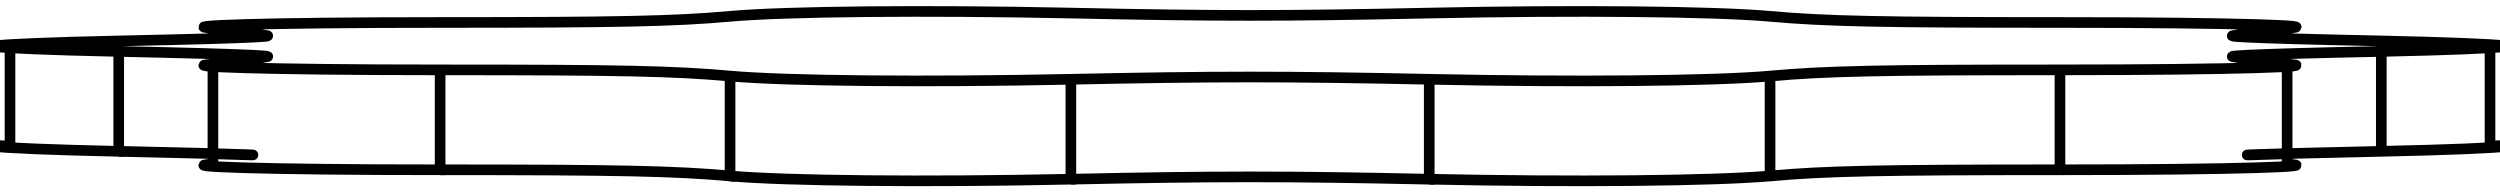 <svg version="1.1" xmlns="http://www.w3.org/2000/svg" viewBox="-125.058 -9.618 250.115 19.236" fill="none" stroke="black" stroke-width="0.6%" vector-effect="non-scaling-stroke">
    <path d="M 81.032 7.369 L 81.032 -2.627 C 98.96 -2.63 107.64 -2.98 103.761 -3.194 C 98.96 -2.63 107.64 -2.98 102.104 -3.476 C 96.56 -3.97 98.68 -4.17 99.29 -3.883 C 96.56 -3.97 98.68 -4.17 113.182 -4.473 C 127.68 -4.78 127.68 -5.21 124.058 -4.998 C 127.68 -4.78 127.68 -5.21 113.18 -5.523 C 98.68 -5.83 96.56 -6.02 99.287 -6.113 C 98.68 -5.83 96.56 -6.02 102.099 -6.52 C 107.64 -7.02 98.95 -7.37 103.756 -6.802 C 107.64 -7.02 98.95 -7.37 81.025 -7.369 C 63.1 -7.37 57.56 -7.49 52.019 -7.985 C 46.48 -8.48 32.42 -8.62 17.921 -8.31 C 3.42 -8 -3.43 -8 -17.931 -8.31 C -32.43 -8.62 -46.49 -8.48 -52.028 -7.985 C -57.57 -7.49 -63.11 -7.37 -81.032 -7.369 C -98.96 -7.37 -107.64 -7.02 -103.761 -6.802 C -98.96 -7.37 -107.64 -7.02 -102.104 -6.52 C -96.56 -6.02 -98.68 -5.83 -99.29 -6.113 C -96.56 -6.02 -98.68 -5.83 -113.182 -5.522 C -127.68 -5.21 -127.68 -4.78 -124.058 -4.998 C -127.68 -5.21 -127.68 -4.78 -113.18 -4.473 C -98.68 -4.16 -96.56 -3.97 -99.287 -3.882 C -98.68 -4.16 -96.56 -3.97 -102.099 -3.476 C -107.64 -2.98 -98.95 -2.63 -103.756 -3.193 C -107.64 -2.98 -98.95 -2.63 -81.025 -2.627 C -63.1 -2.63 -57.56 -2.51 -52.019 -2.01 C -46.48 -1.51 -32.42 -1.38 -17.921 -1.686 C -3.42 -1.99 3.43 -1.99 17.931 -1.686 C 32.43 -1.38 46.49 -1.51 52.028 -2.01 C 57.57 -2.51 63.11 -2.63 81.032 -2.627" />
    <path d="M 81.032 7.369 C 98.96 7.37 107.64 7.02 103.761 6.802 L 103.761 -3.194" />
    <path d="M 103.761 5.765 C 96.56 6.02 98.68 5.83 113.182 5.522 C 127.68 5.21 127.68 4.78 124.058 4.998 L 124.058 -4.998" />
    <path d="M -124.058 4.998 C -127.68 4.78 -127.68 5.21 -113.18 5.523 L -113.18 -4.473" />
    <path d="M -113.18 5.523 C -98.68 5.83 -96.56 6.02 -103.756 5.765" />
    <path d="M -103.756 6.802 C -107.64 7.02 -98.95 7.37 -81.025 7.369 L -81.025 -2.627" />
    <path d="M -81.025 7.369 C -63.1 7.37 -57.56 7.49 -52.019 7.985 L -52.019 -2.01" />
    <path d="M -52.019 7.985 C -46.48 8.48 -32.42 8.62 -17.921 8.31 L -17.921 -1.686" />
    <path d="M -17.921 8.31 C -3.42 8 3.43 8 17.931 8.31 L 17.931 -1.686" />
    <path d="M 17.931 8.31 C 32.43 8.62 46.49 8.48 52.028 7.985 L 52.028 -2.01" />
    <path d="M 52.028 7.985 C 57.57 7.49 63.11 7.37 81.032 7.369" />
    <path d="M 113.182 5.522 L 113.182 -4.473" />
    <path d="M 102.099 -5.83 L 102.099 -6.52" />
    <path d="M -102.104 -5.83 L -102.104 -6.52" />
    <path d="M 103.756 -5.765 L 103.756 -6.802" />
    <path d="M -103.761 -5.765 L -103.761 -6.802" />
    <path d="M -124.058 4.998 L -124.058 -4.998" />
    <path d="M -103.756 6.802 L -103.756 -3.193" />
</svg>